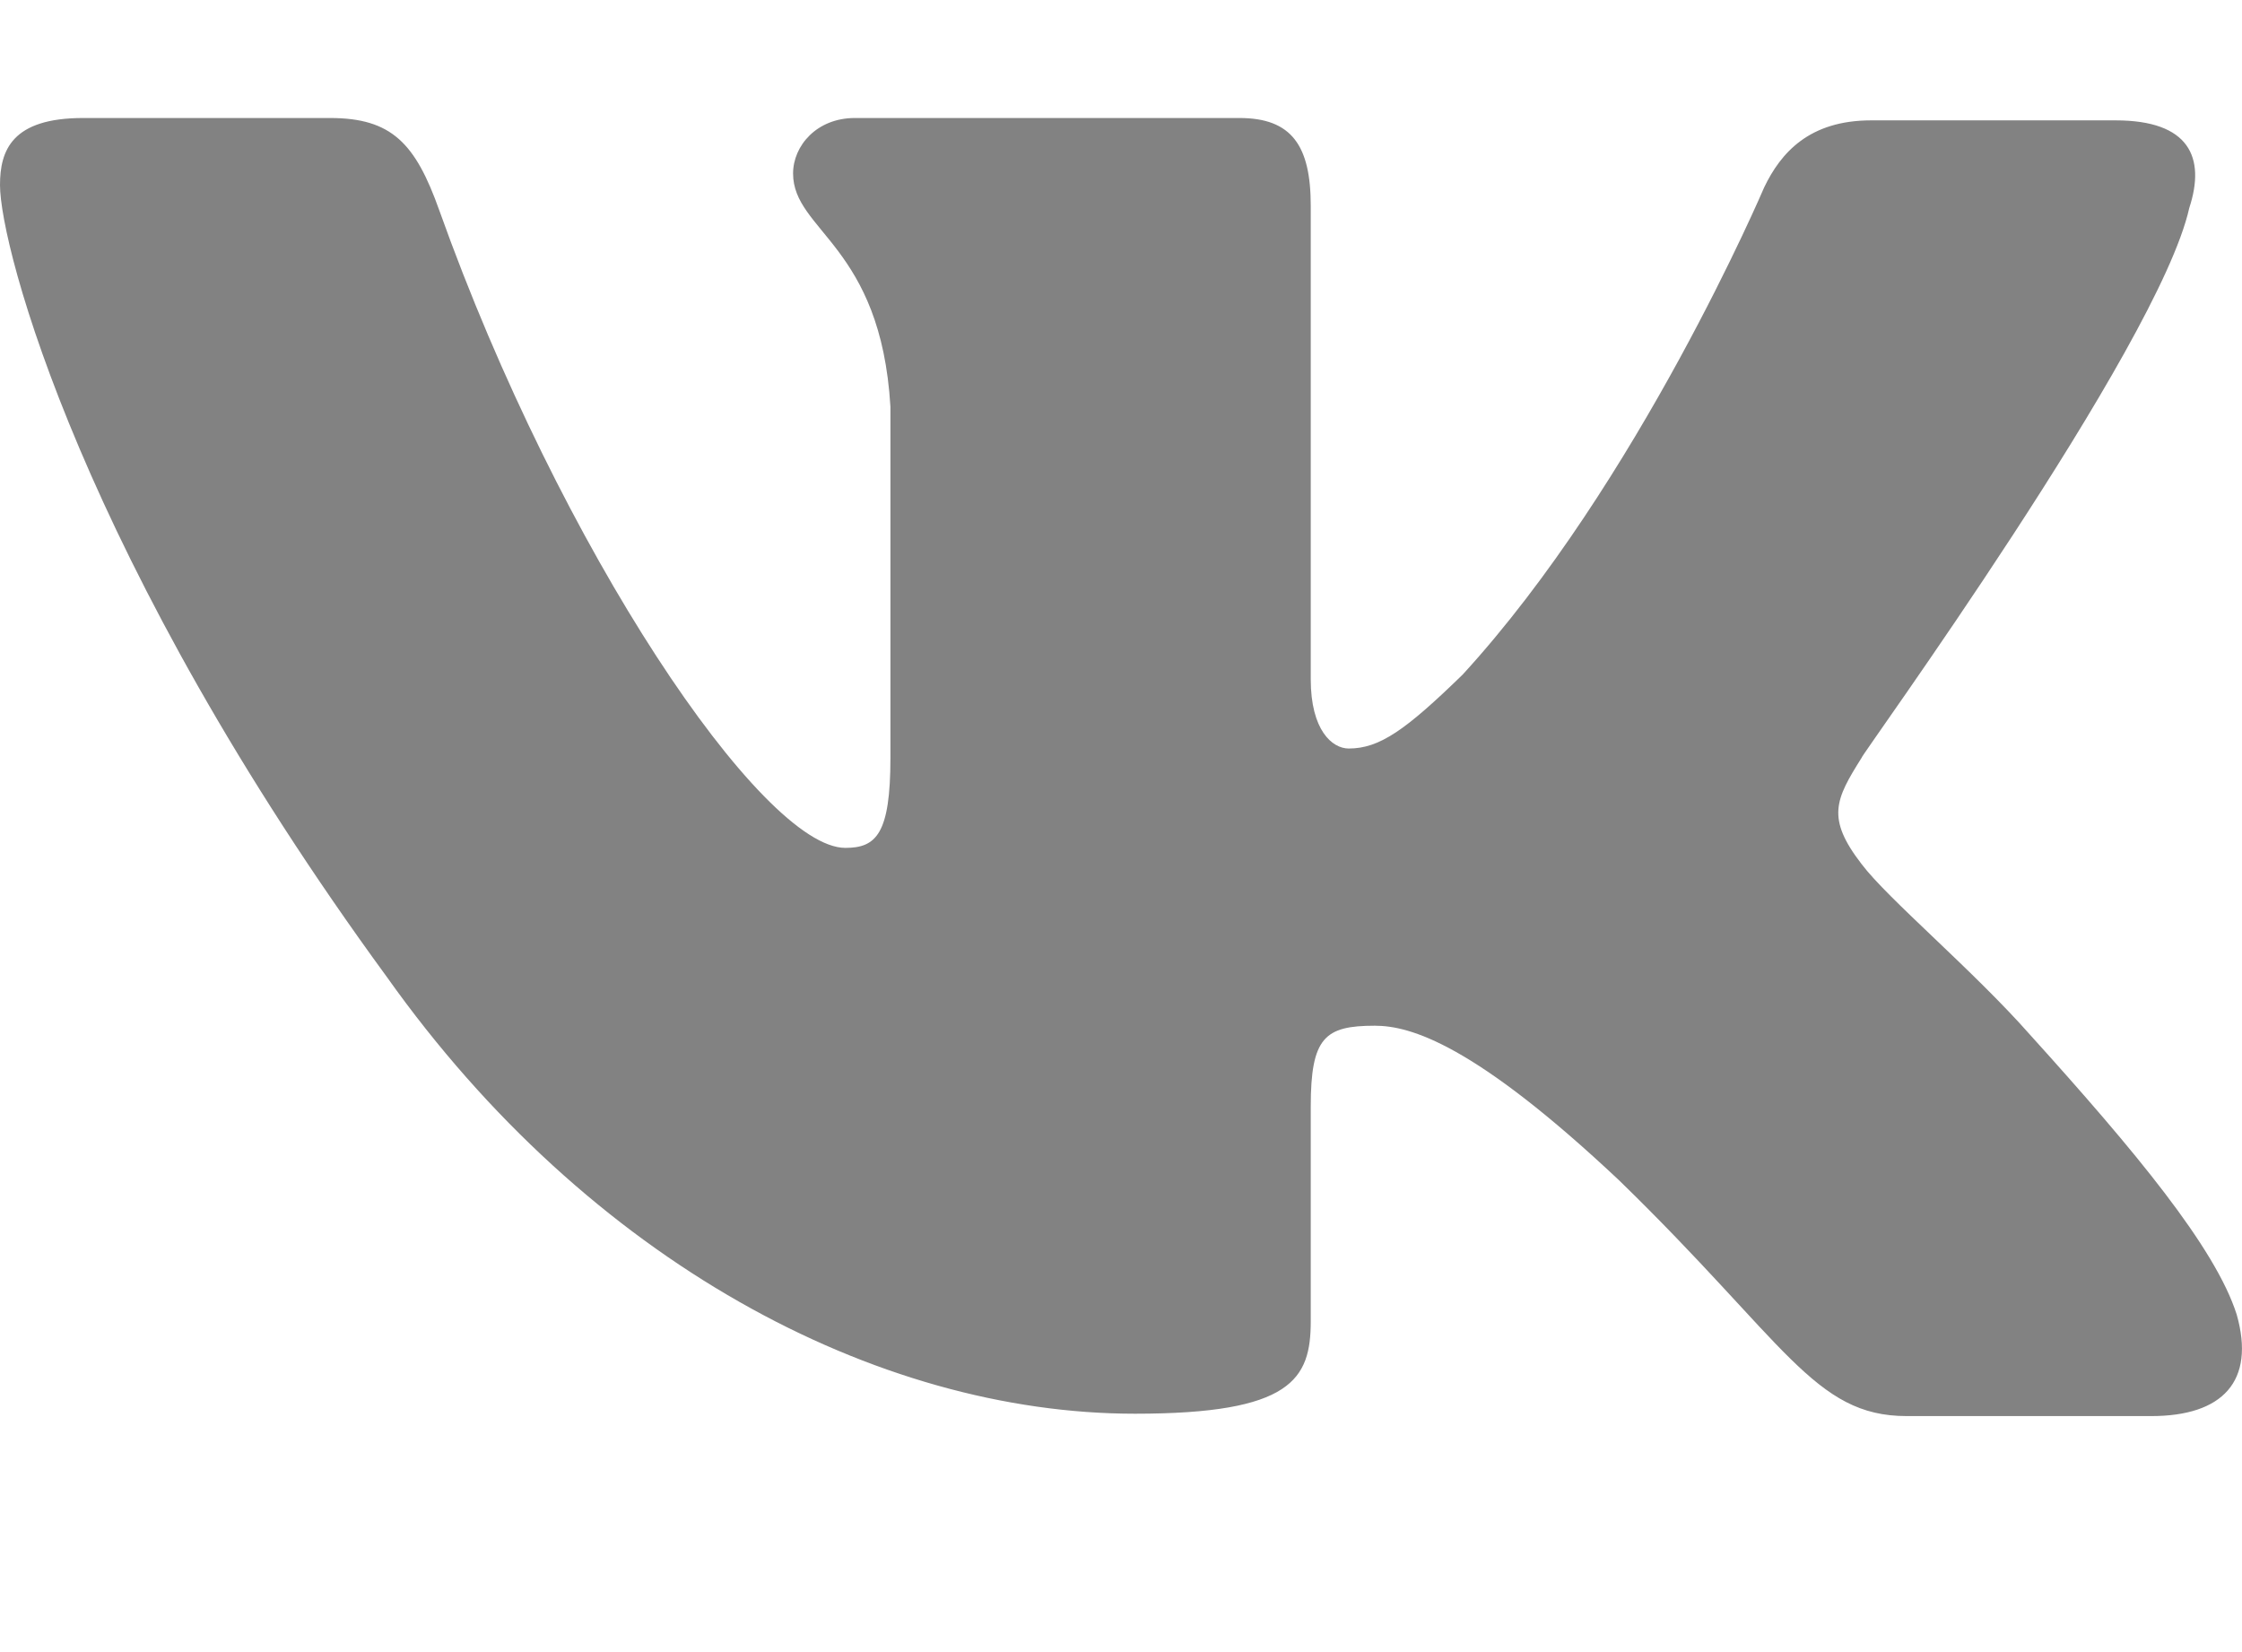 <svg width="19" height="14" viewBox="0 0 19 14" fill="none" xmlns="http://www.w3.org/2000/svg">
<rect width="19" height="14" fill="white"/>
<path fill-rule="evenodd" clip-rule="evenodd" d="M18.553 1.763C18.694 1.333 18.553 1.02 17.929 1.02H15.857C15.333 1.02 15.092 1.294 14.951 1.587C14.951 1.587 13.884 4.093 12.395 5.717C11.912 6.187 11.691 6.343 11.43 6.343C11.289 6.343 11.108 6.187 11.108 5.756V1.744C11.108 1.235 10.947 1 10.504 1H7.244C6.922 1 6.721 1.235 6.721 1.47C6.721 1.959 7.465 2.077 7.546 3.447V6.422C7.546 7.068 7.425 7.185 7.164 7.185C6.459 7.185 4.749 4.66 3.723 1.783C3.521 1.215 3.32 1 2.797 1H0.704C0.101 1 0 1.274 0 1.568C0 2.096 0.704 4.758 3.28 8.281C4.99 10.689 7.425 11.98 9.619 11.98C10.947 11.98 11.108 11.687 11.108 11.197V9.377C11.108 8.79 11.228 8.692 11.651 8.692C11.953 8.692 12.496 8.849 13.723 10.004C15.132 11.374 15.373 12 16.158 12H18.231C18.835 12 19.116 11.706 18.955 11.139C18.774 10.571 18.09 9.749 17.205 8.77C16.722 8.222 15.997 7.616 15.776 7.322C15.474 6.931 15.555 6.774 15.776 6.422C15.756 6.422 18.291 2.938 18.553 1.763Z" fill="#828282"/>
</svg>
